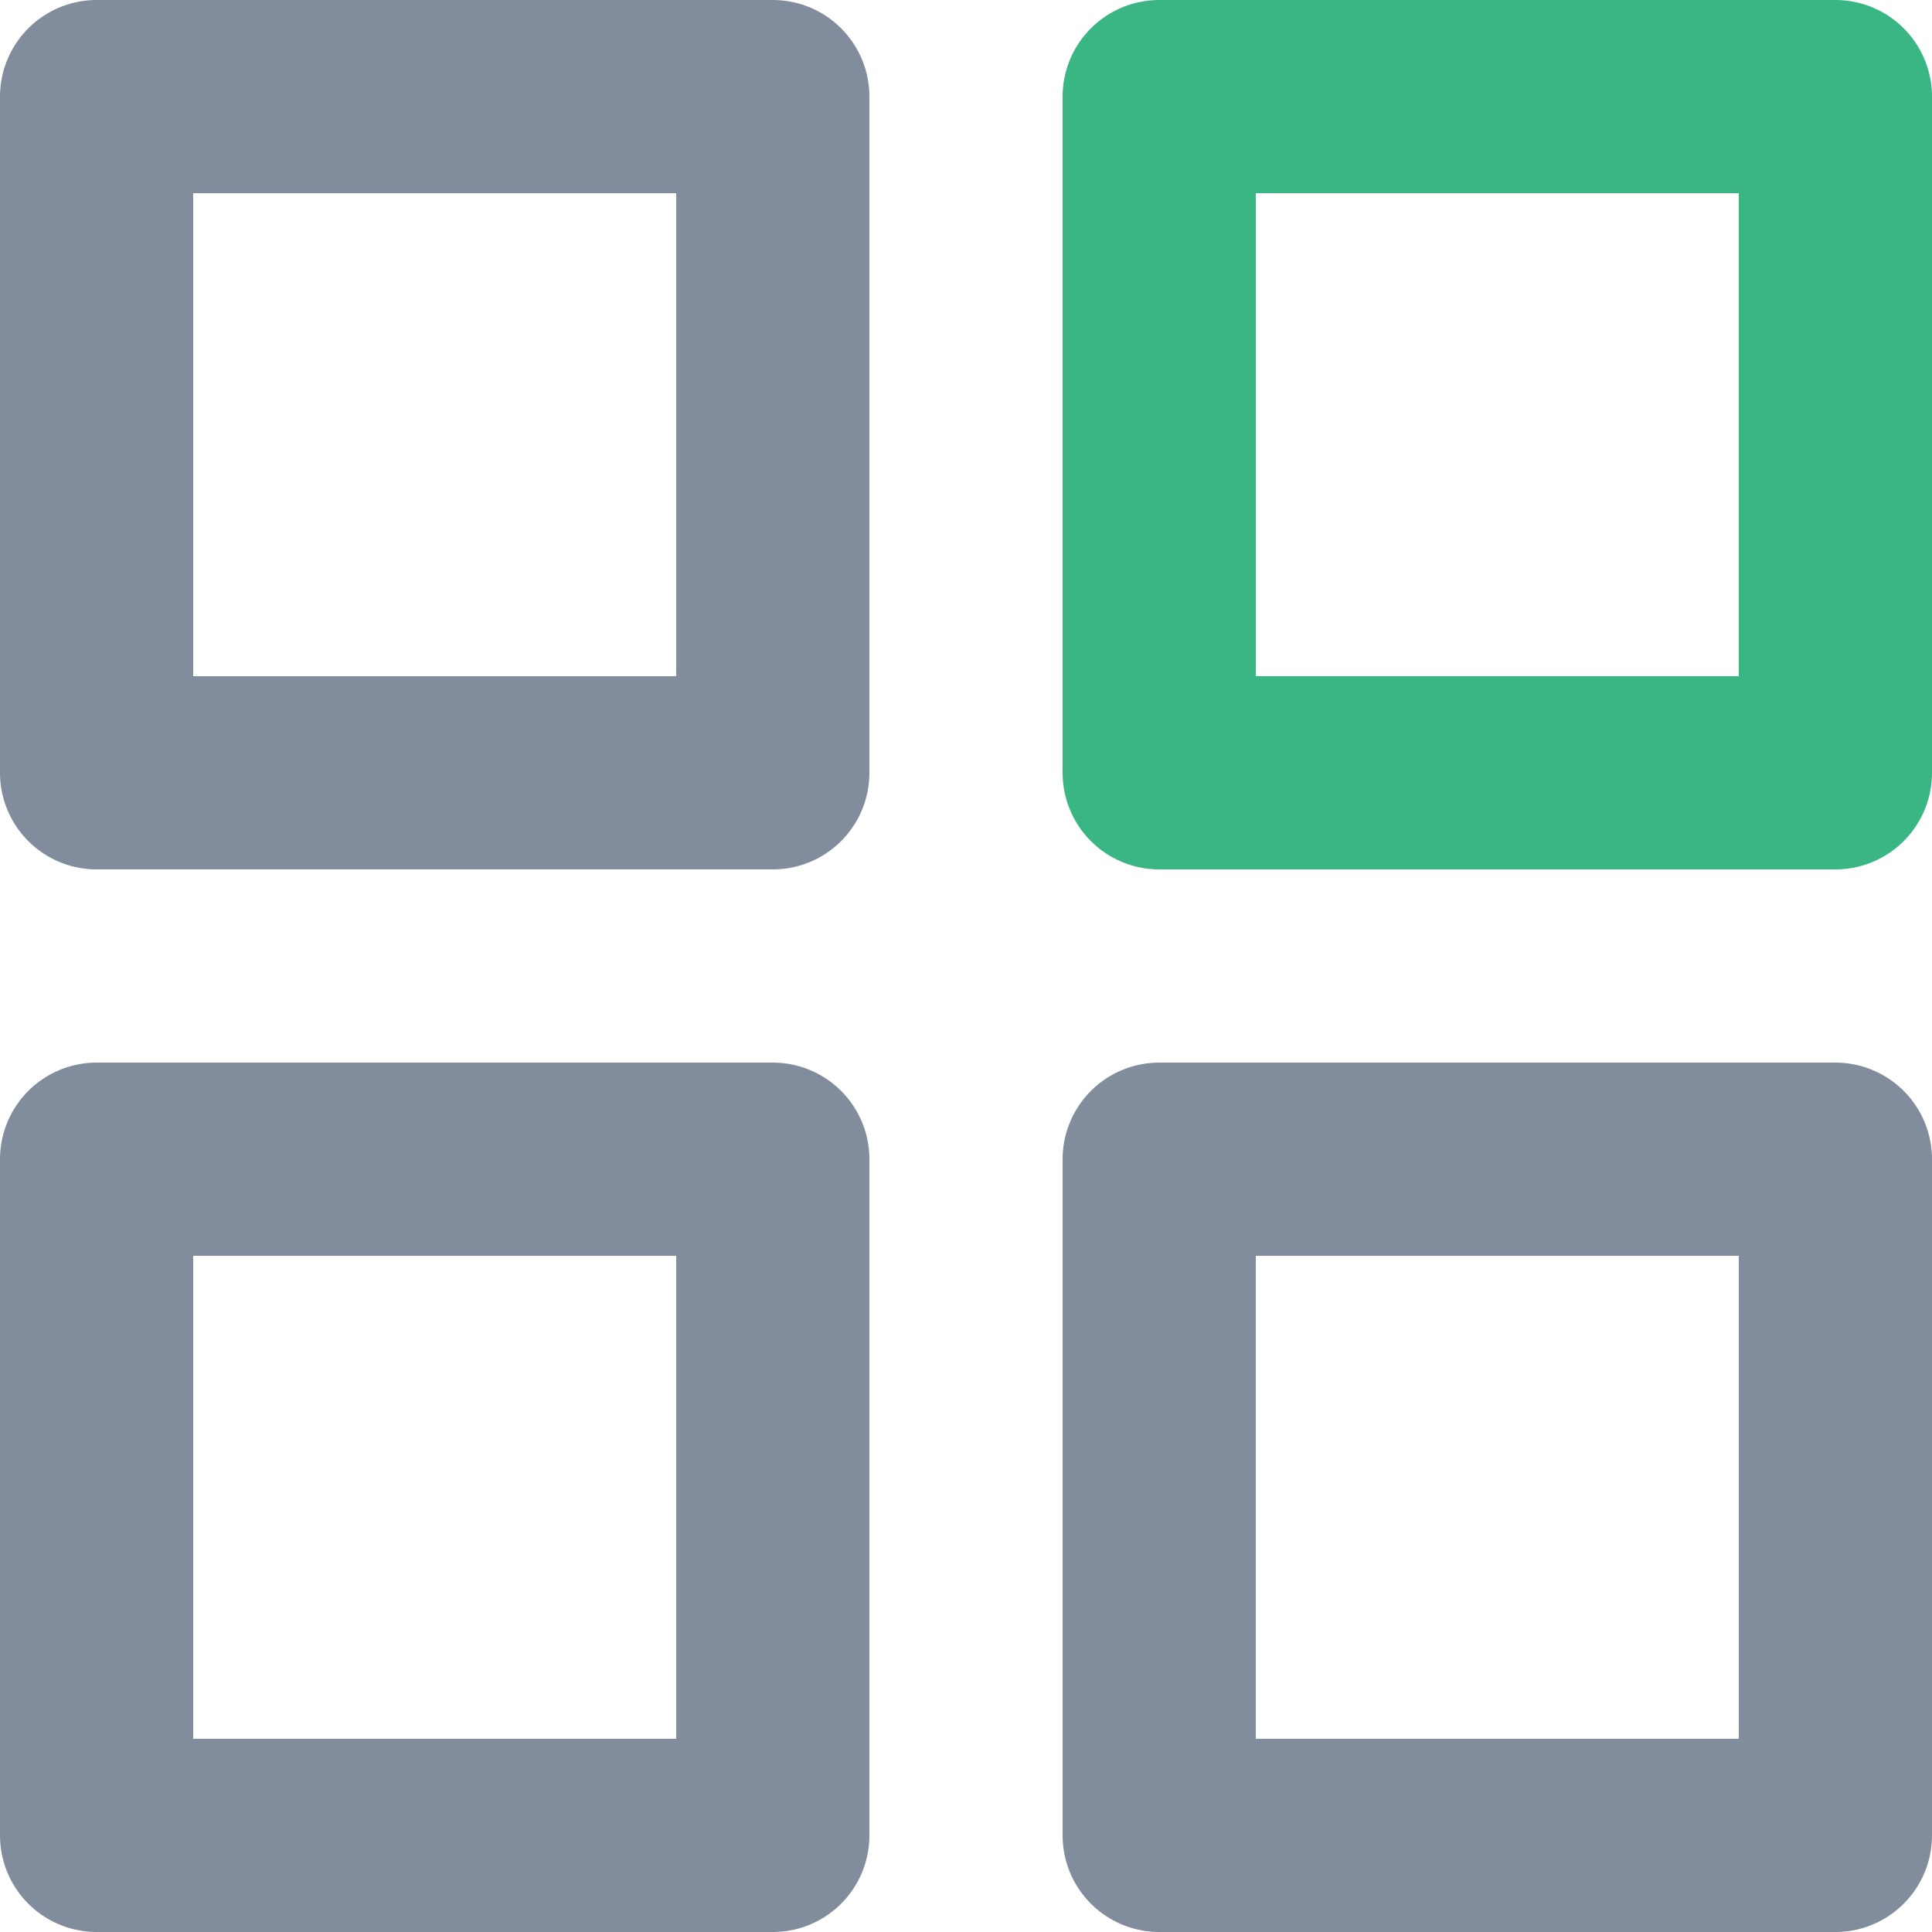 <?xml version="1.0" encoding="UTF-8"?>
<svg width="20px" height="20px" viewBox="0 0 20 20" version="1.1" xmlns="http://www.w3.org/2000/svg" xmlns:xlink="http://www.w3.org/1999/xlink">
    <g id="Page-1" stroke="none" stroke-width="1" fill="none" fill-rule="evenodd" stroke-linecap="round" stroke-linejoin="round">
        <g id="Feather" transform="translate(-1508, -919)" stroke="#000000" stroke-width="2">
            <g id="Group" transform="translate(175, 332)">
                <g id="grid" transform="translate(1334, 588)">
                    <rect stroke="#818C9D" id="Rectangle-path" x="0" y="0" width="7" height="7"></rect>
                    <rect stroke="#39B683" id="Rectangle-path" x="11" y="0" width="7" height="7"></rect>
                    <rect stroke="#818C9D" id="Rectangle-path" x="11" y="11" width="7" height="7"></rect>
                    <rect stroke="#818C9D" id="Rectangle-path" x="0" y="11" width="7" height="7"></rect>
                </g>
            </g>
        </g>
    </g>
</svg>
